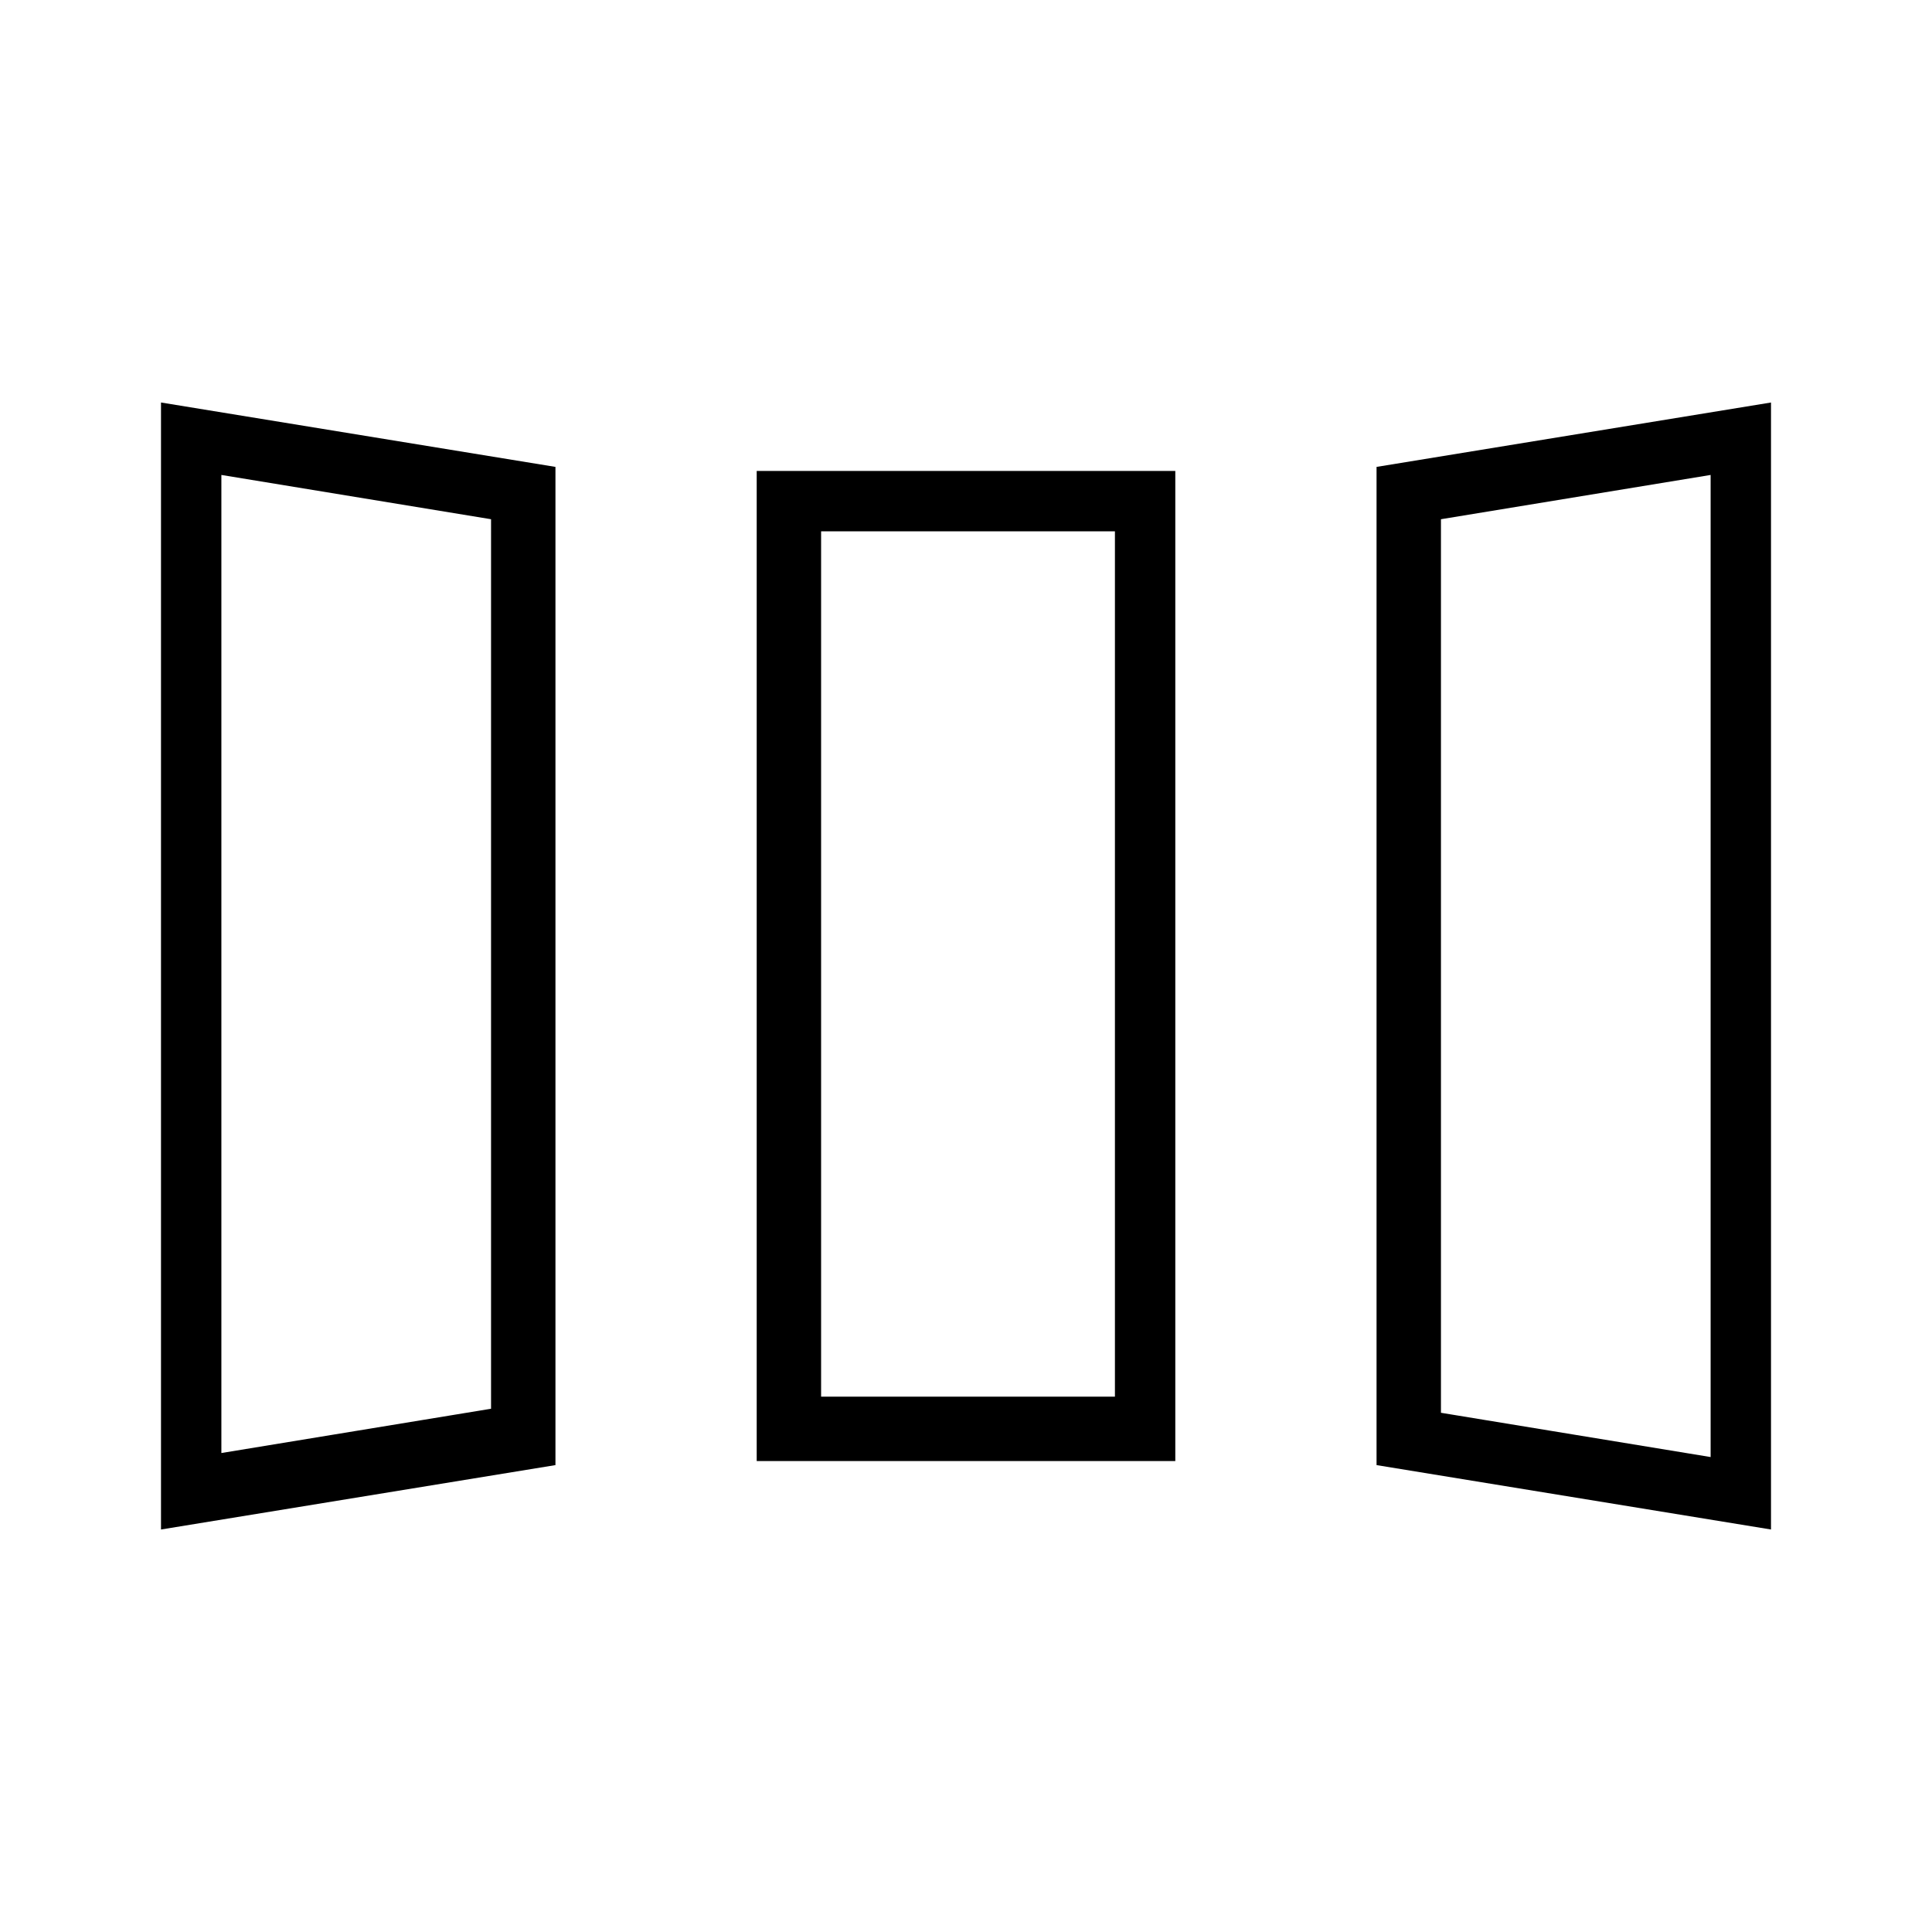 <?xml version="1.0" encoding="utf-8"?>
<!-- Generator: Adobe Illustrator 26.3.1, SVG Export Plug-In . SVG Version: 6.00 Build 0)  -->
<svg version="1.1" id="Слой_1" xmlns="http://www.w3.org/2000/svg" xmlns:xlink="http://www.w3.org/1999/xlink" x="0px" y="0px"
	 viewBox="0 0 48 48" style="enable-background:new 0 0 48 48;" xml:space="preserve">
<path d="M4,38V10l9.8,1.6v24.8L4,38z M18.8,36.3V11.7h10.4v24.6C29.2,36.3,18.8,36.3,18.8,36.3z M44,38l-9.8-1.6V11.6L44,10V38z
	 M5.5,36.1l6.7-1.1V12.9l-6.7-1.1V36.1z M20.4,34.7h7.3V13.2h-7.3C20.4,13.2,20.4,34.7,20.4,34.7z M42.5,36.2V11.8l-6.7,1.1v22.2
	C35.7,35.1,42.5,36.2,42.5,36.2z M5.5,36.1l6.7-1.1C12.3,35,5.5,36.1,5.5,36.1z M20.4,34.7h7.3H20.4z M42.5,36.2l-6.7-1.1
	C35.7,35.1,42.5,36.2,42.5,36.2z"/>
</svg>

